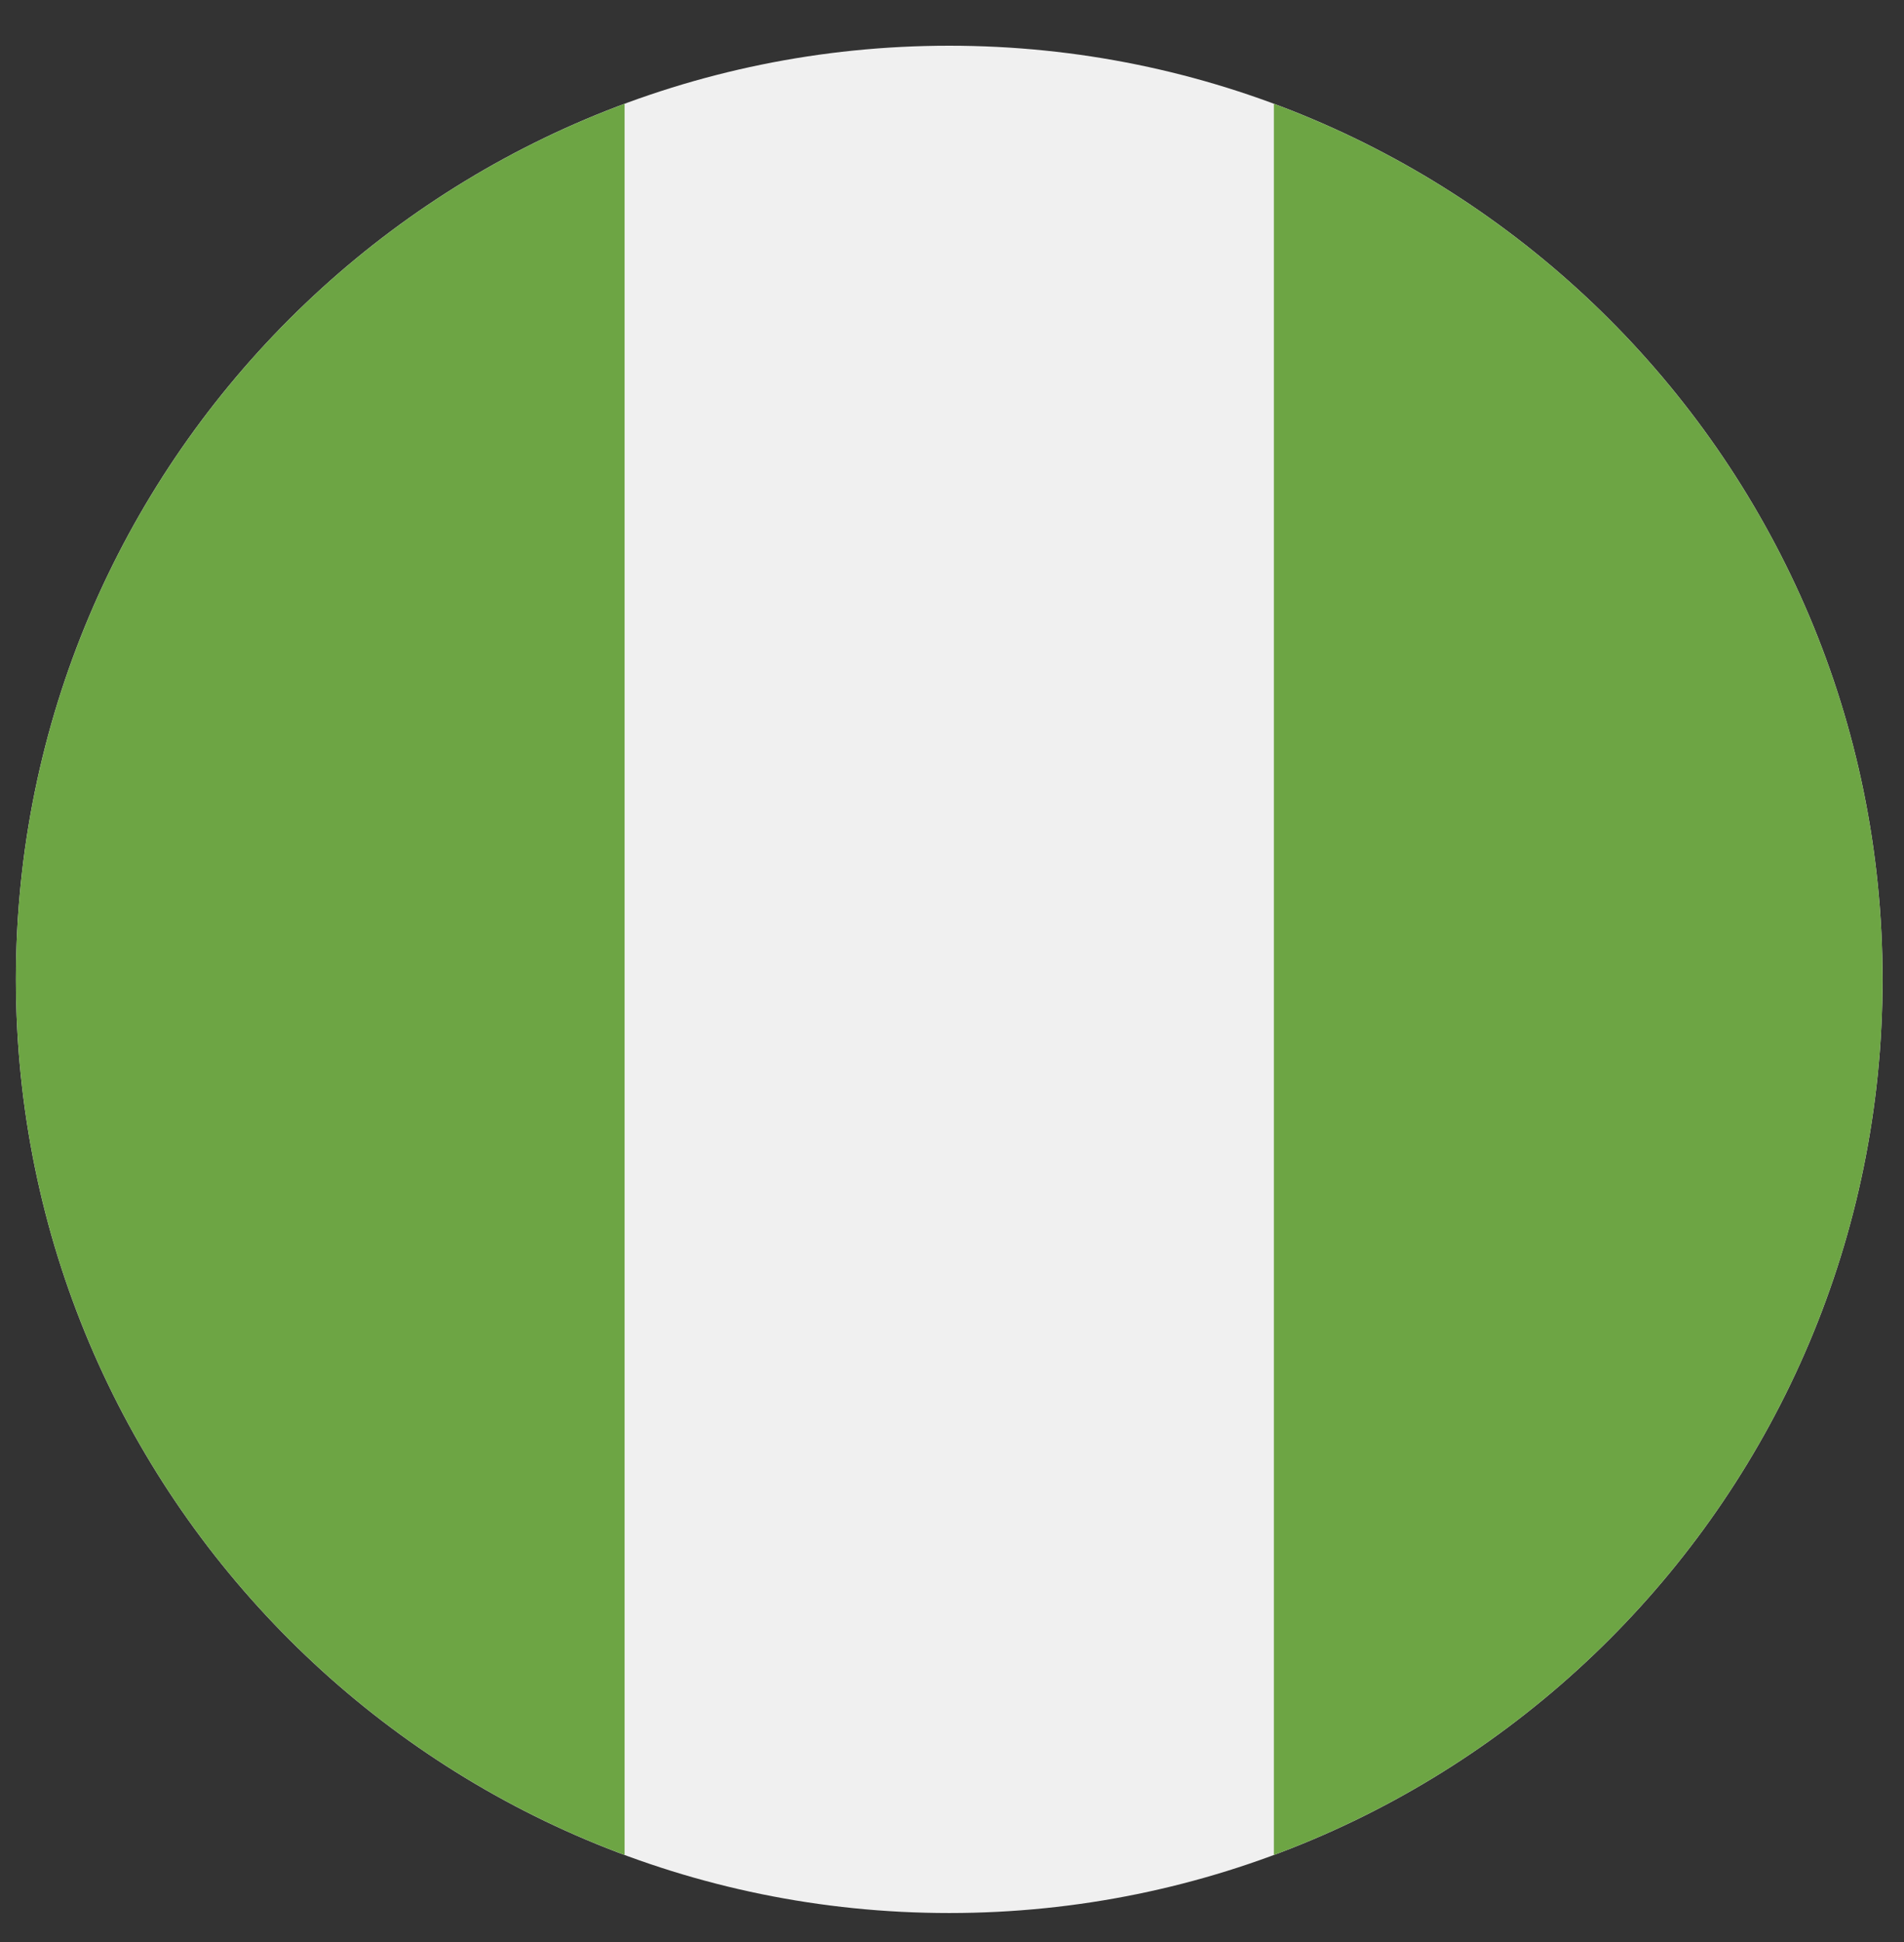 <svg width="51" height="52" viewBox="0 0 51 52" fill="none" xmlns="http://www.w3.org/2000/svg">
<rect x="0" y="0" width="51" height="52" fill="#333333" stroke="none"/>
<path d="M25.426 51.224C39.233 51.224 50.426 40.032 50.426 26.224C50.426 12.417 39.233 1.224 25.426 1.224C11.619 1.224 0.426 12.417 0.426 26.224C0.426 40.032 11.619 51.224 25.426 51.224Z" fill="#F0F0F0"/>
<path d="M0.426 26.224C0.426 36.974 7.21 46.137 16.73 49.669V2.779C7.21 6.312 0.426 15.475 0.426 26.224Z" fill="#6DA544"/>
<path d="M50.426 26.224C50.426 15.475 43.642 6.312 34.122 2.779V49.669C43.642 46.137 50.426 36.974 50.426 26.224Z" fill="#6DA544"/>
</svg>
